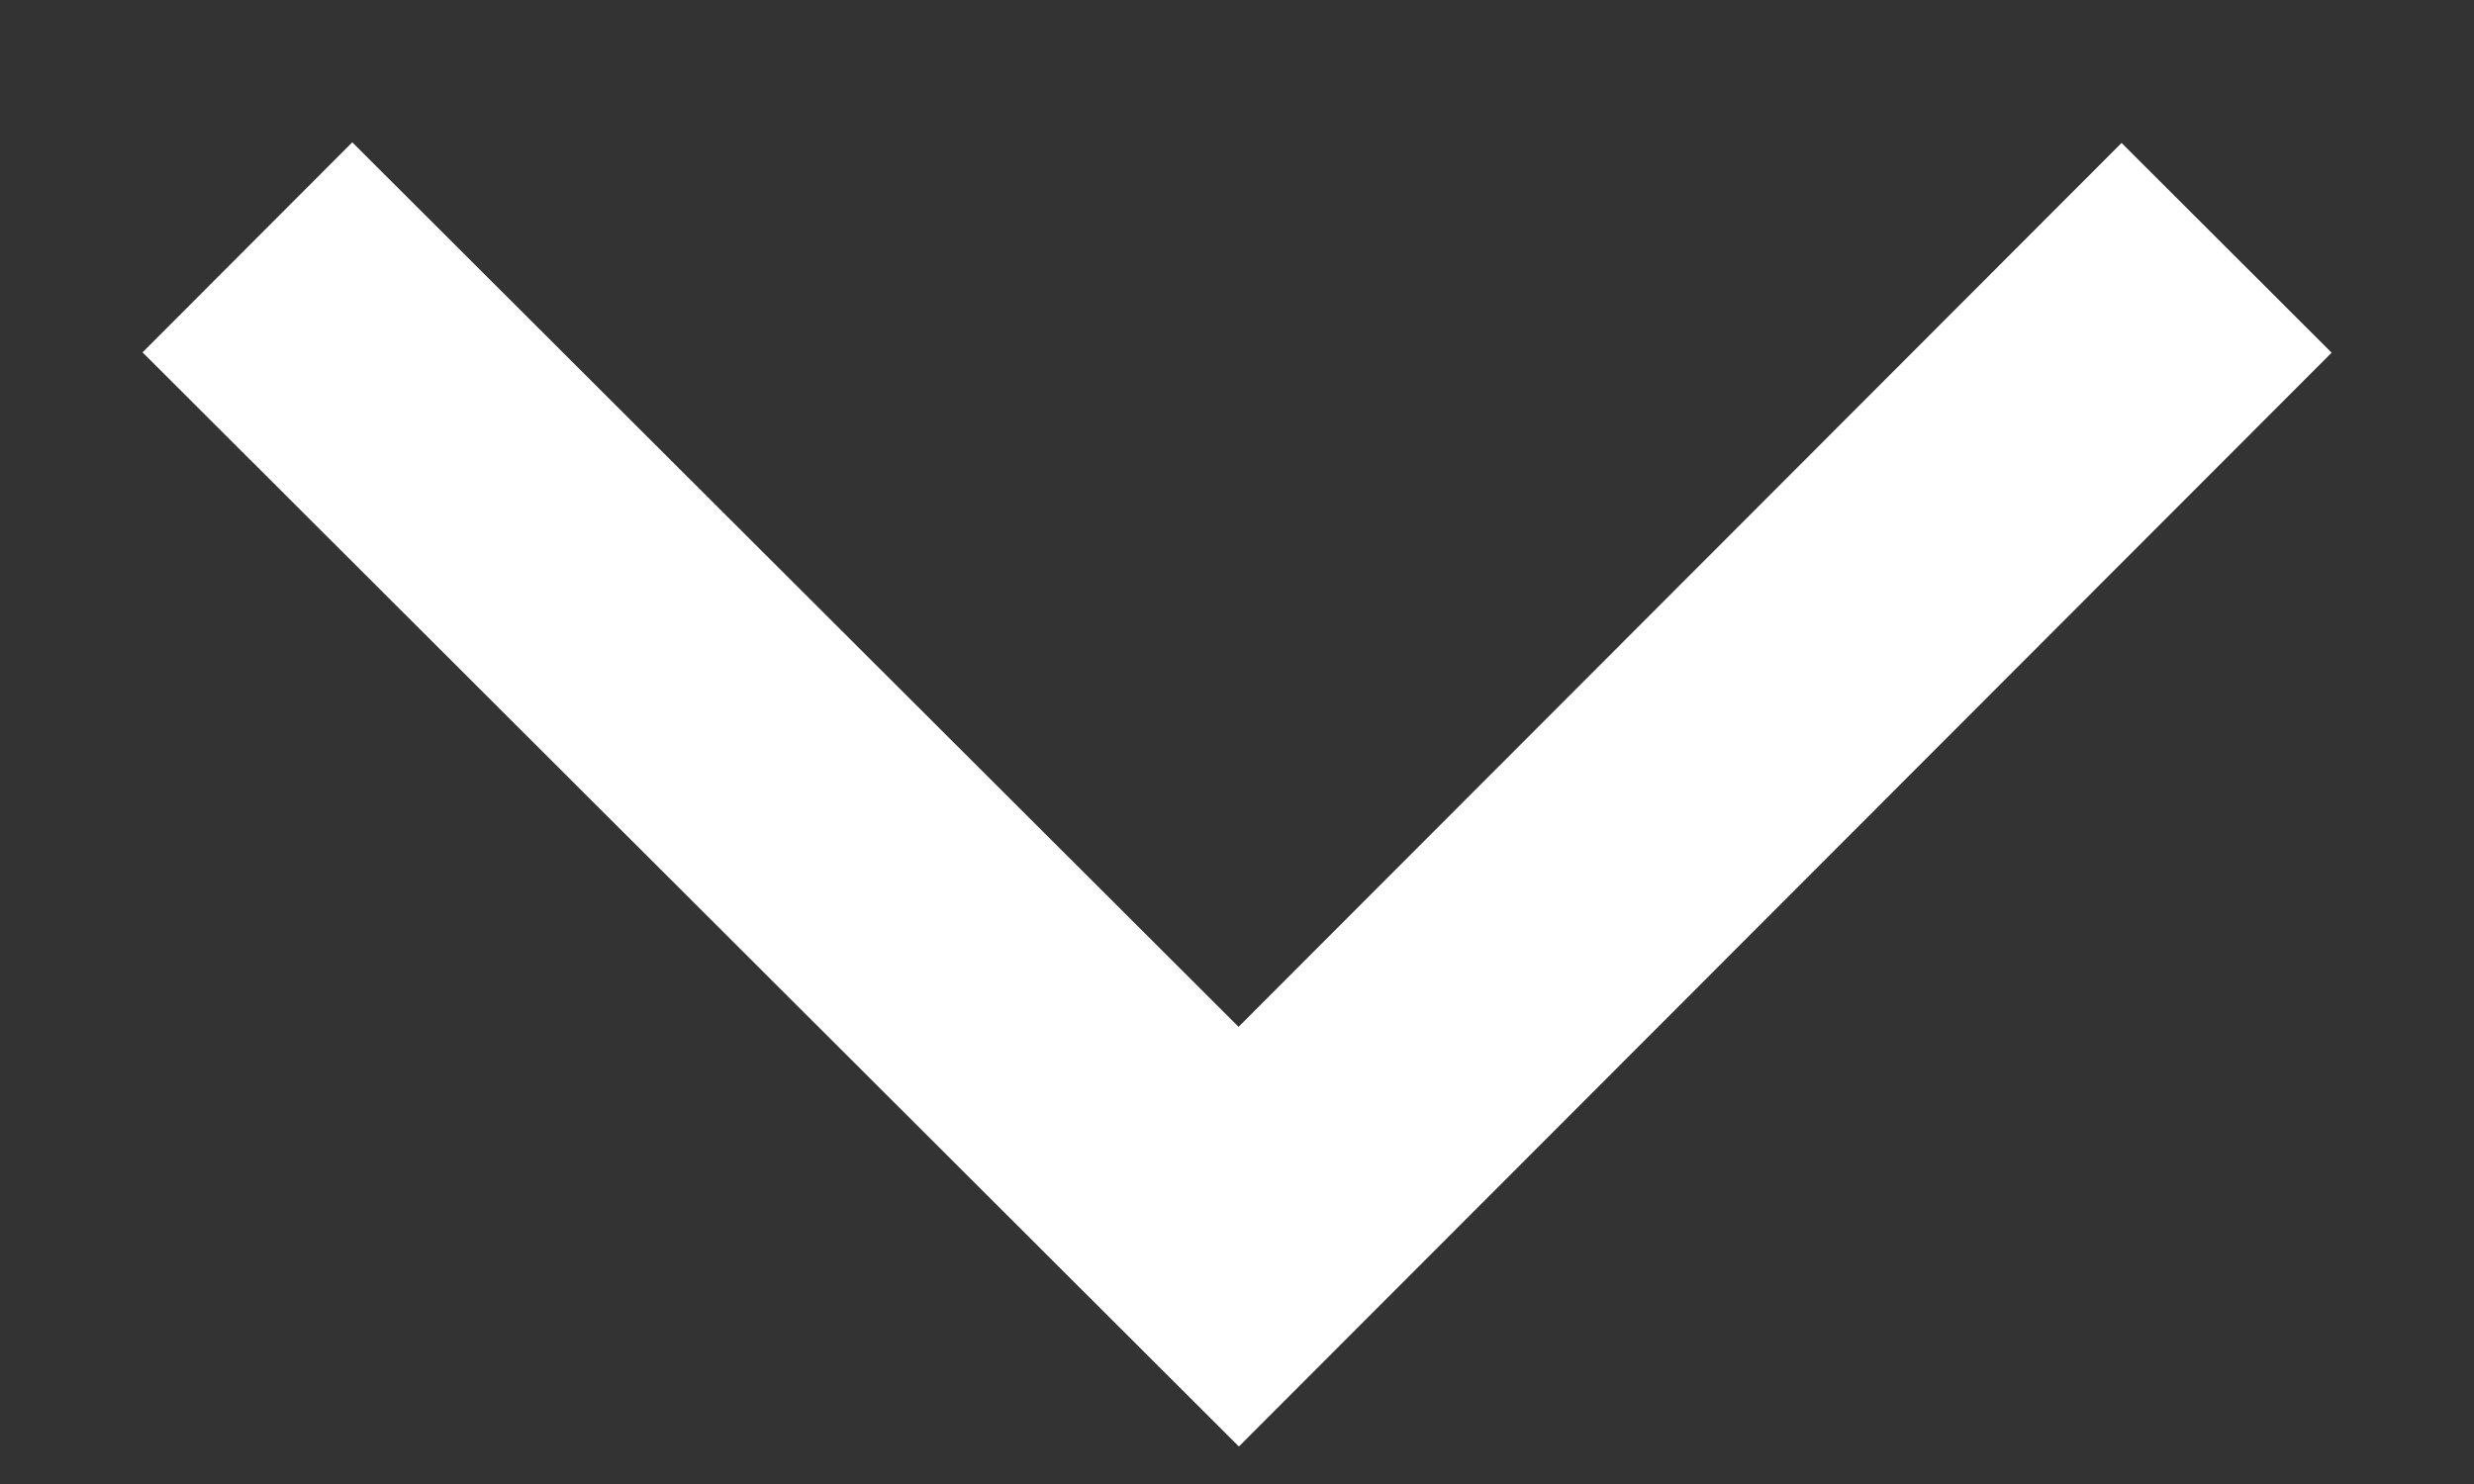 <svg width="10" height="6" viewBox="0 0 10 6" xmlns="http://www.w3.org/2000/svg"><rect x="0" y="0" width="10" height="6" fill="#333333" stroke="none"/><title>F2D7E2AB-985A-4807-9951-2EB3D0EB7B90</title><path d="M9 1.002L5.007 5 1 1" stroke-width="1.2" stroke="#FFF" fill="none" fill-rule="evenodd"/></svg>
